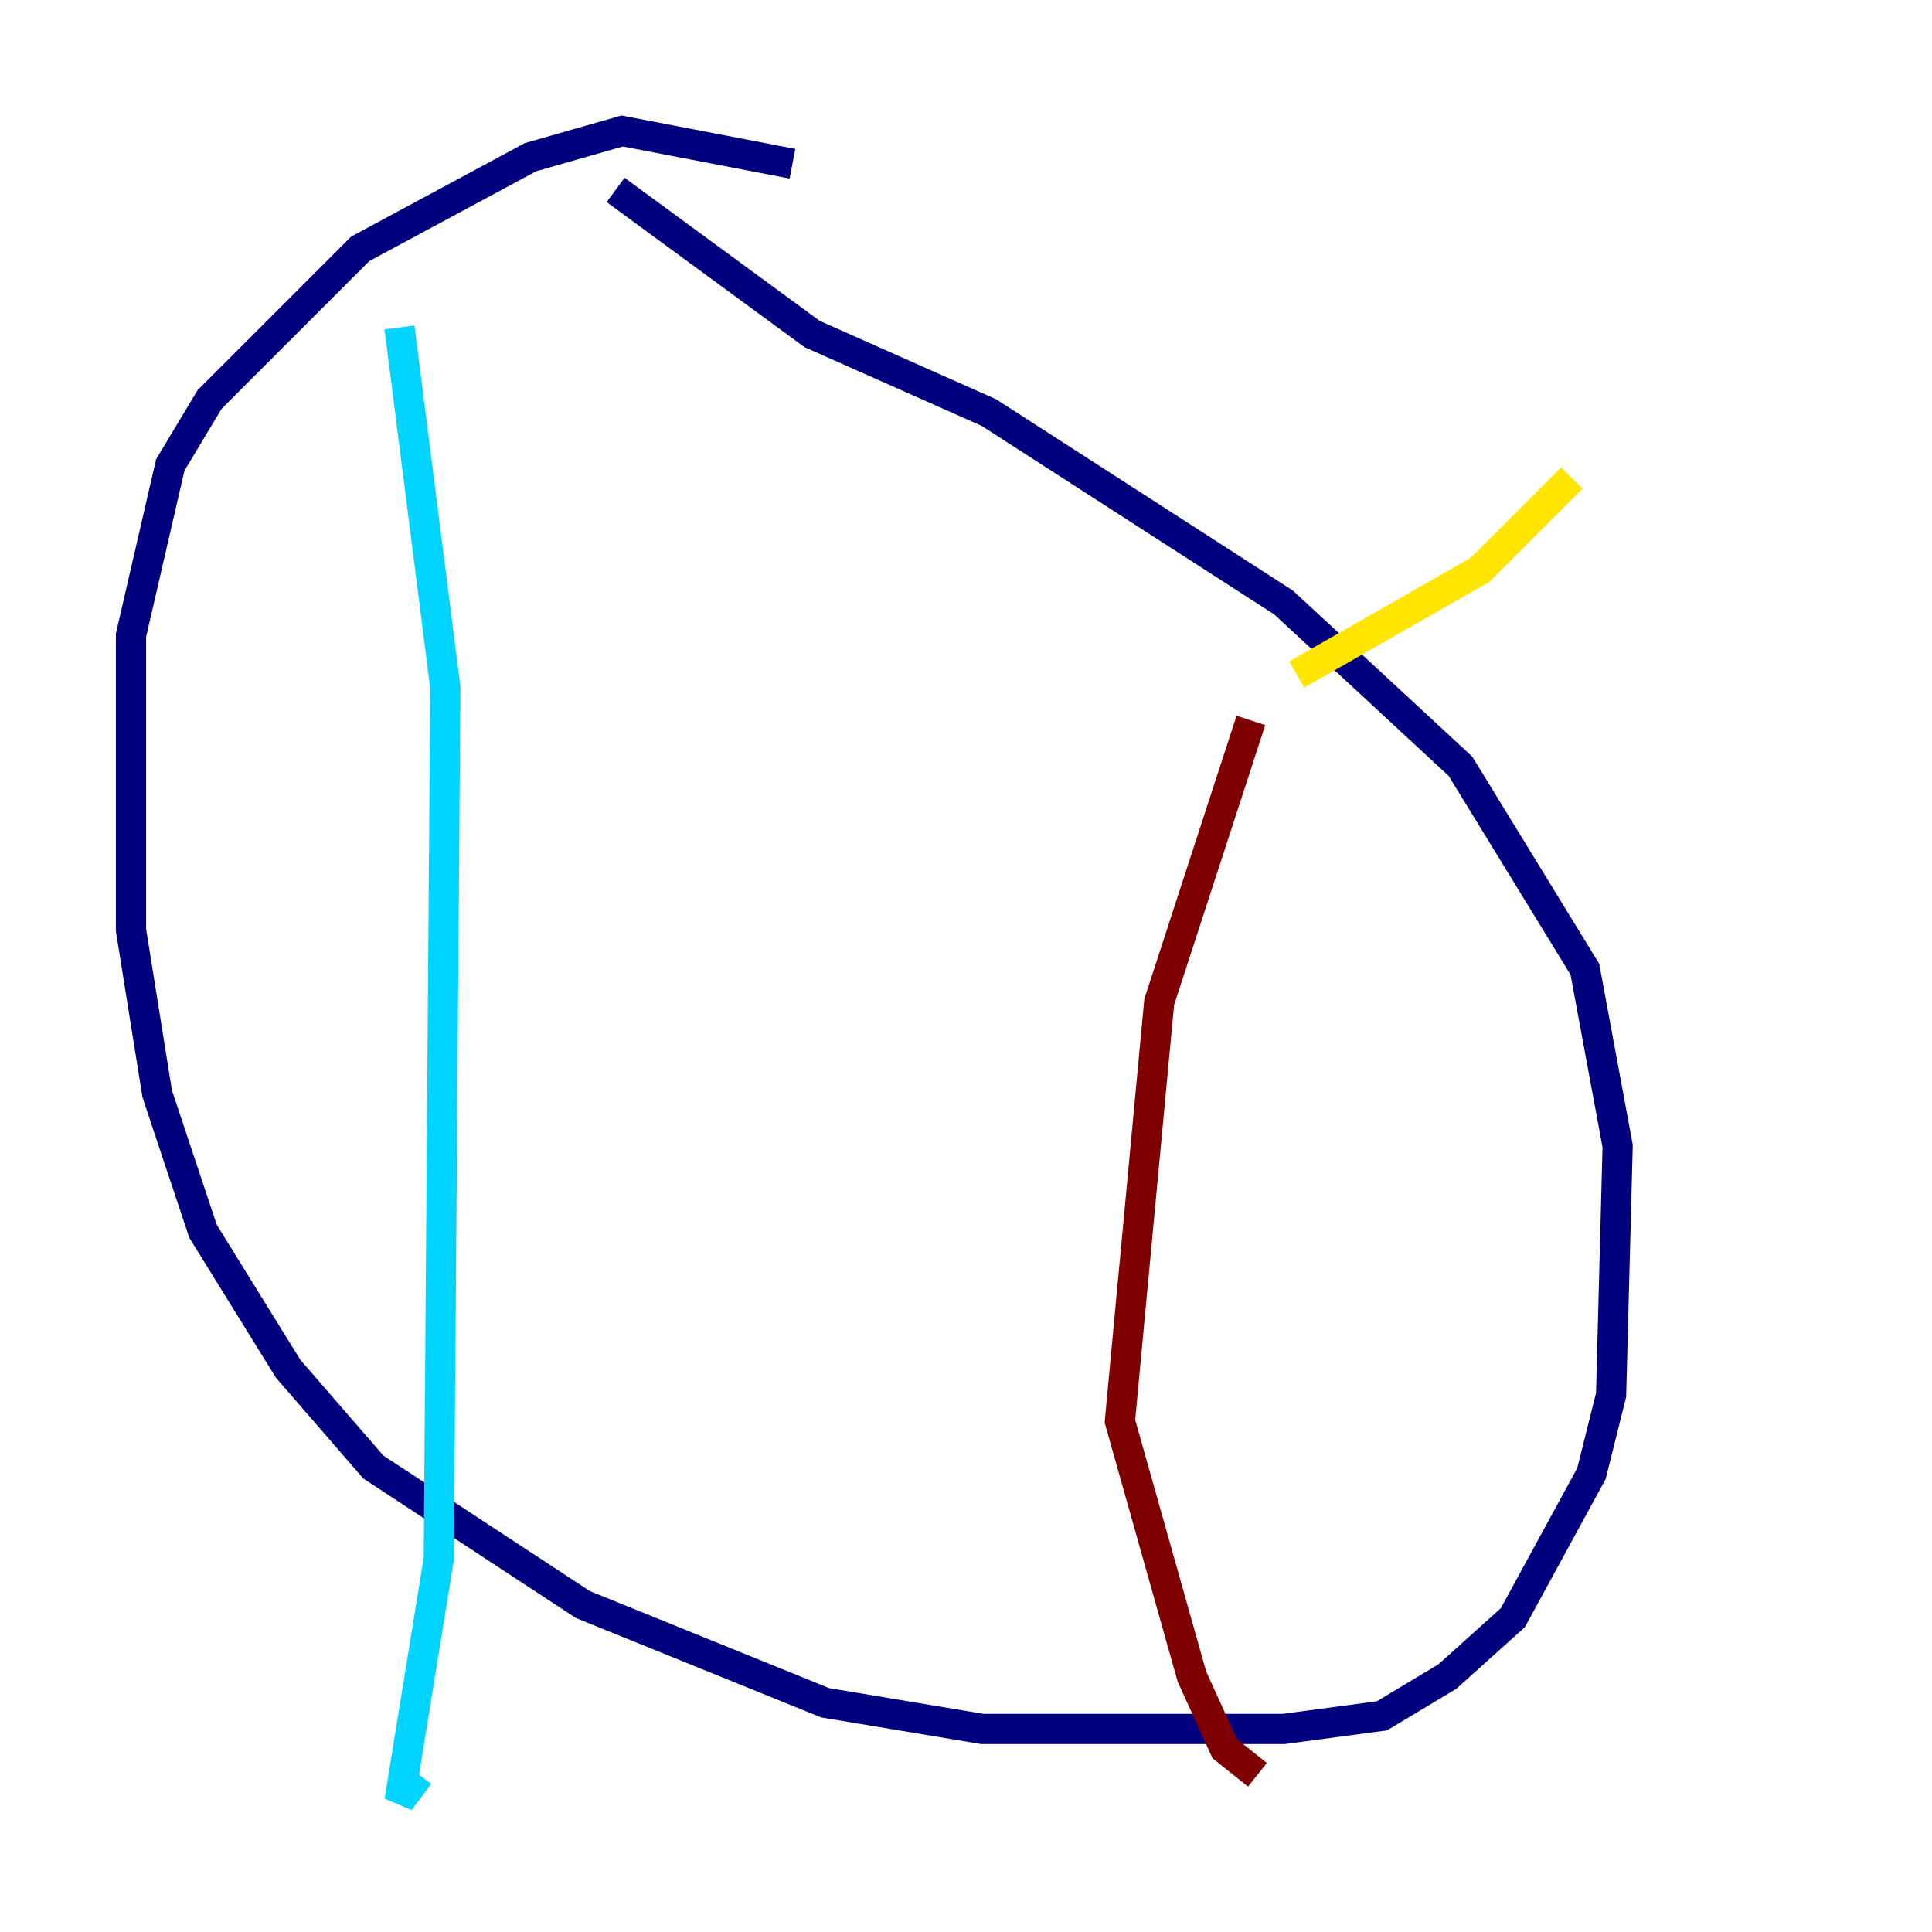 <?xml version="1.0" encoding="utf-8" ?>
<svg baseProfile="tiny" height="128" version="1.2" viewBox="0,0,128,128" width="128" xmlns="http://www.w3.org/2000/svg" xmlns:ev="http://www.w3.org/2001/xml-events" xmlns:xlink="http://www.w3.org/1999/xlink"><defs /><polyline fill="none" points="52.502,10.848 41.22,8.678 35.146,10.414 23.864,16.488 13.885,26.468 11.281,30.807 8.678,42.088 8.678,61.614 10.414,72.461 13.451,81.573 19.091,90.685 24.732,97.193 38.617,106.305 54.671,112.814 65.085,114.549 85.044,114.549 91.552,113.681 95.891,111.078 100.231,107.173 105.437,97.627 106.739,92.42 107.173,75.932 105.003,64.217 96.759,50.766 85.044,39.919 65.519,27.336 53.803,22.129 40.786,12.583" stroke="#00007f" stroke-width="2" /><polyline fill="none" points="26.468,21.695 29.505,45.559 29.071,103.268 26.468,119.322 27.77,117.586" stroke="#00d4ff" stroke-width="2" /><polyline fill="none" points="104.136,31.675 98.061,37.749 85.912,44.691" stroke="#ffe500" stroke-width="2" /><polyline fill="none" points="82.875,47.729 76.8,66.386 74.197,94.156 78.969,111.078 81.139,115.851 83.308,117.586" stroke="#7f0000" stroke-width="2" /></svg>